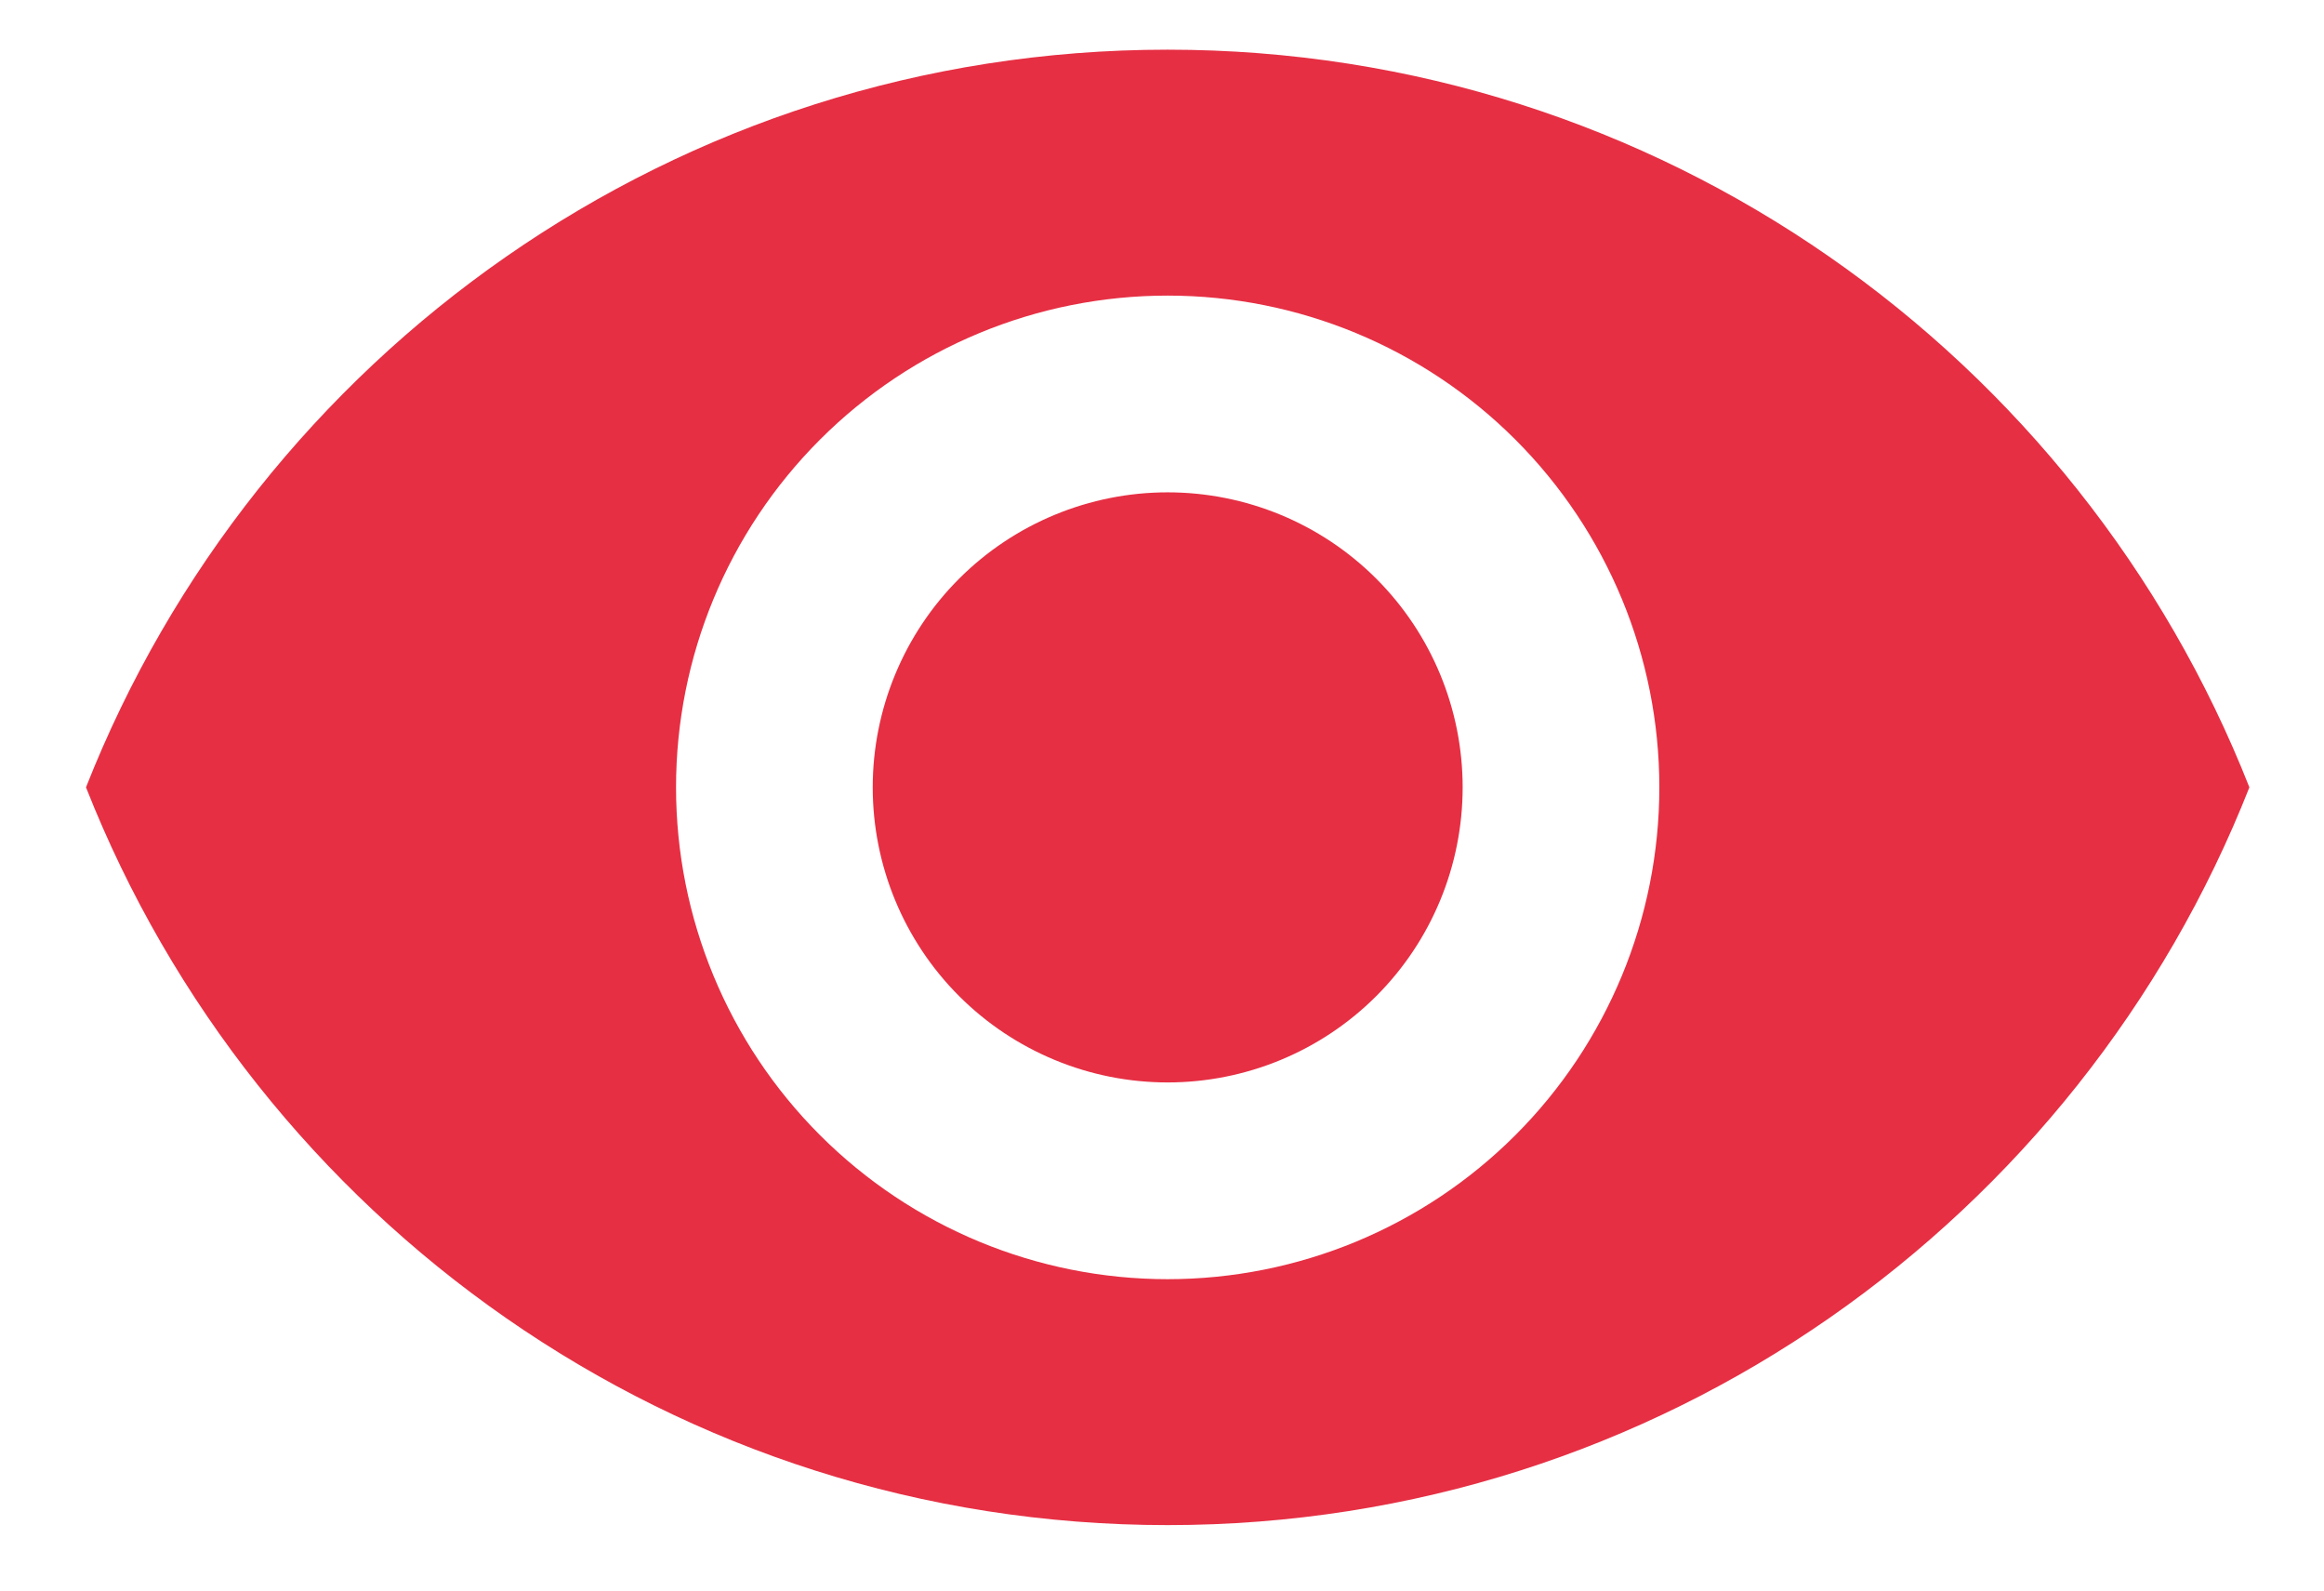 <svg width="19" height="13" viewBox="0 0 19 13" fill="none" xmlns="http://www.w3.org/2000/svg">
<path d="M9.546 4.024C8.907 4.024 8.293 4.278 7.841 4.73C7.389 5.182 7.135 5.796 7.135 6.435C7.135 7.075 7.389 7.689 7.841 8.141C8.293 8.593 8.907 8.847 9.546 8.847C10.186 8.847 10.8 8.593 11.252 8.141C11.704 7.689 11.958 7.075 11.958 6.435C11.958 5.796 11.704 5.182 11.252 4.73C10.8 4.278 10.186 4.024 9.546 4.024ZM9.546 10.455C8.48 10.455 7.458 10.032 6.704 9.278C5.95 8.524 5.527 7.502 5.527 6.435C5.527 5.369 5.95 4.347 6.704 3.593C7.458 2.839 8.48 2.416 9.546 2.416C10.612 2.416 11.635 2.839 12.389 3.593C13.143 4.347 13.566 5.369 13.566 6.435C13.566 7.502 13.143 8.524 12.389 9.278C11.635 10.032 10.612 10.455 9.546 10.455ZM9.546 0.406C5.527 0.406 2.094 2.906 0.703 6.435C2.094 9.965 5.527 12.465 9.546 12.465C13.566 12.465 16.999 9.965 18.39 6.435C16.999 2.906 13.566 0.406 9.546 0.406Z" fill="#E62F43"/>
</svg>
